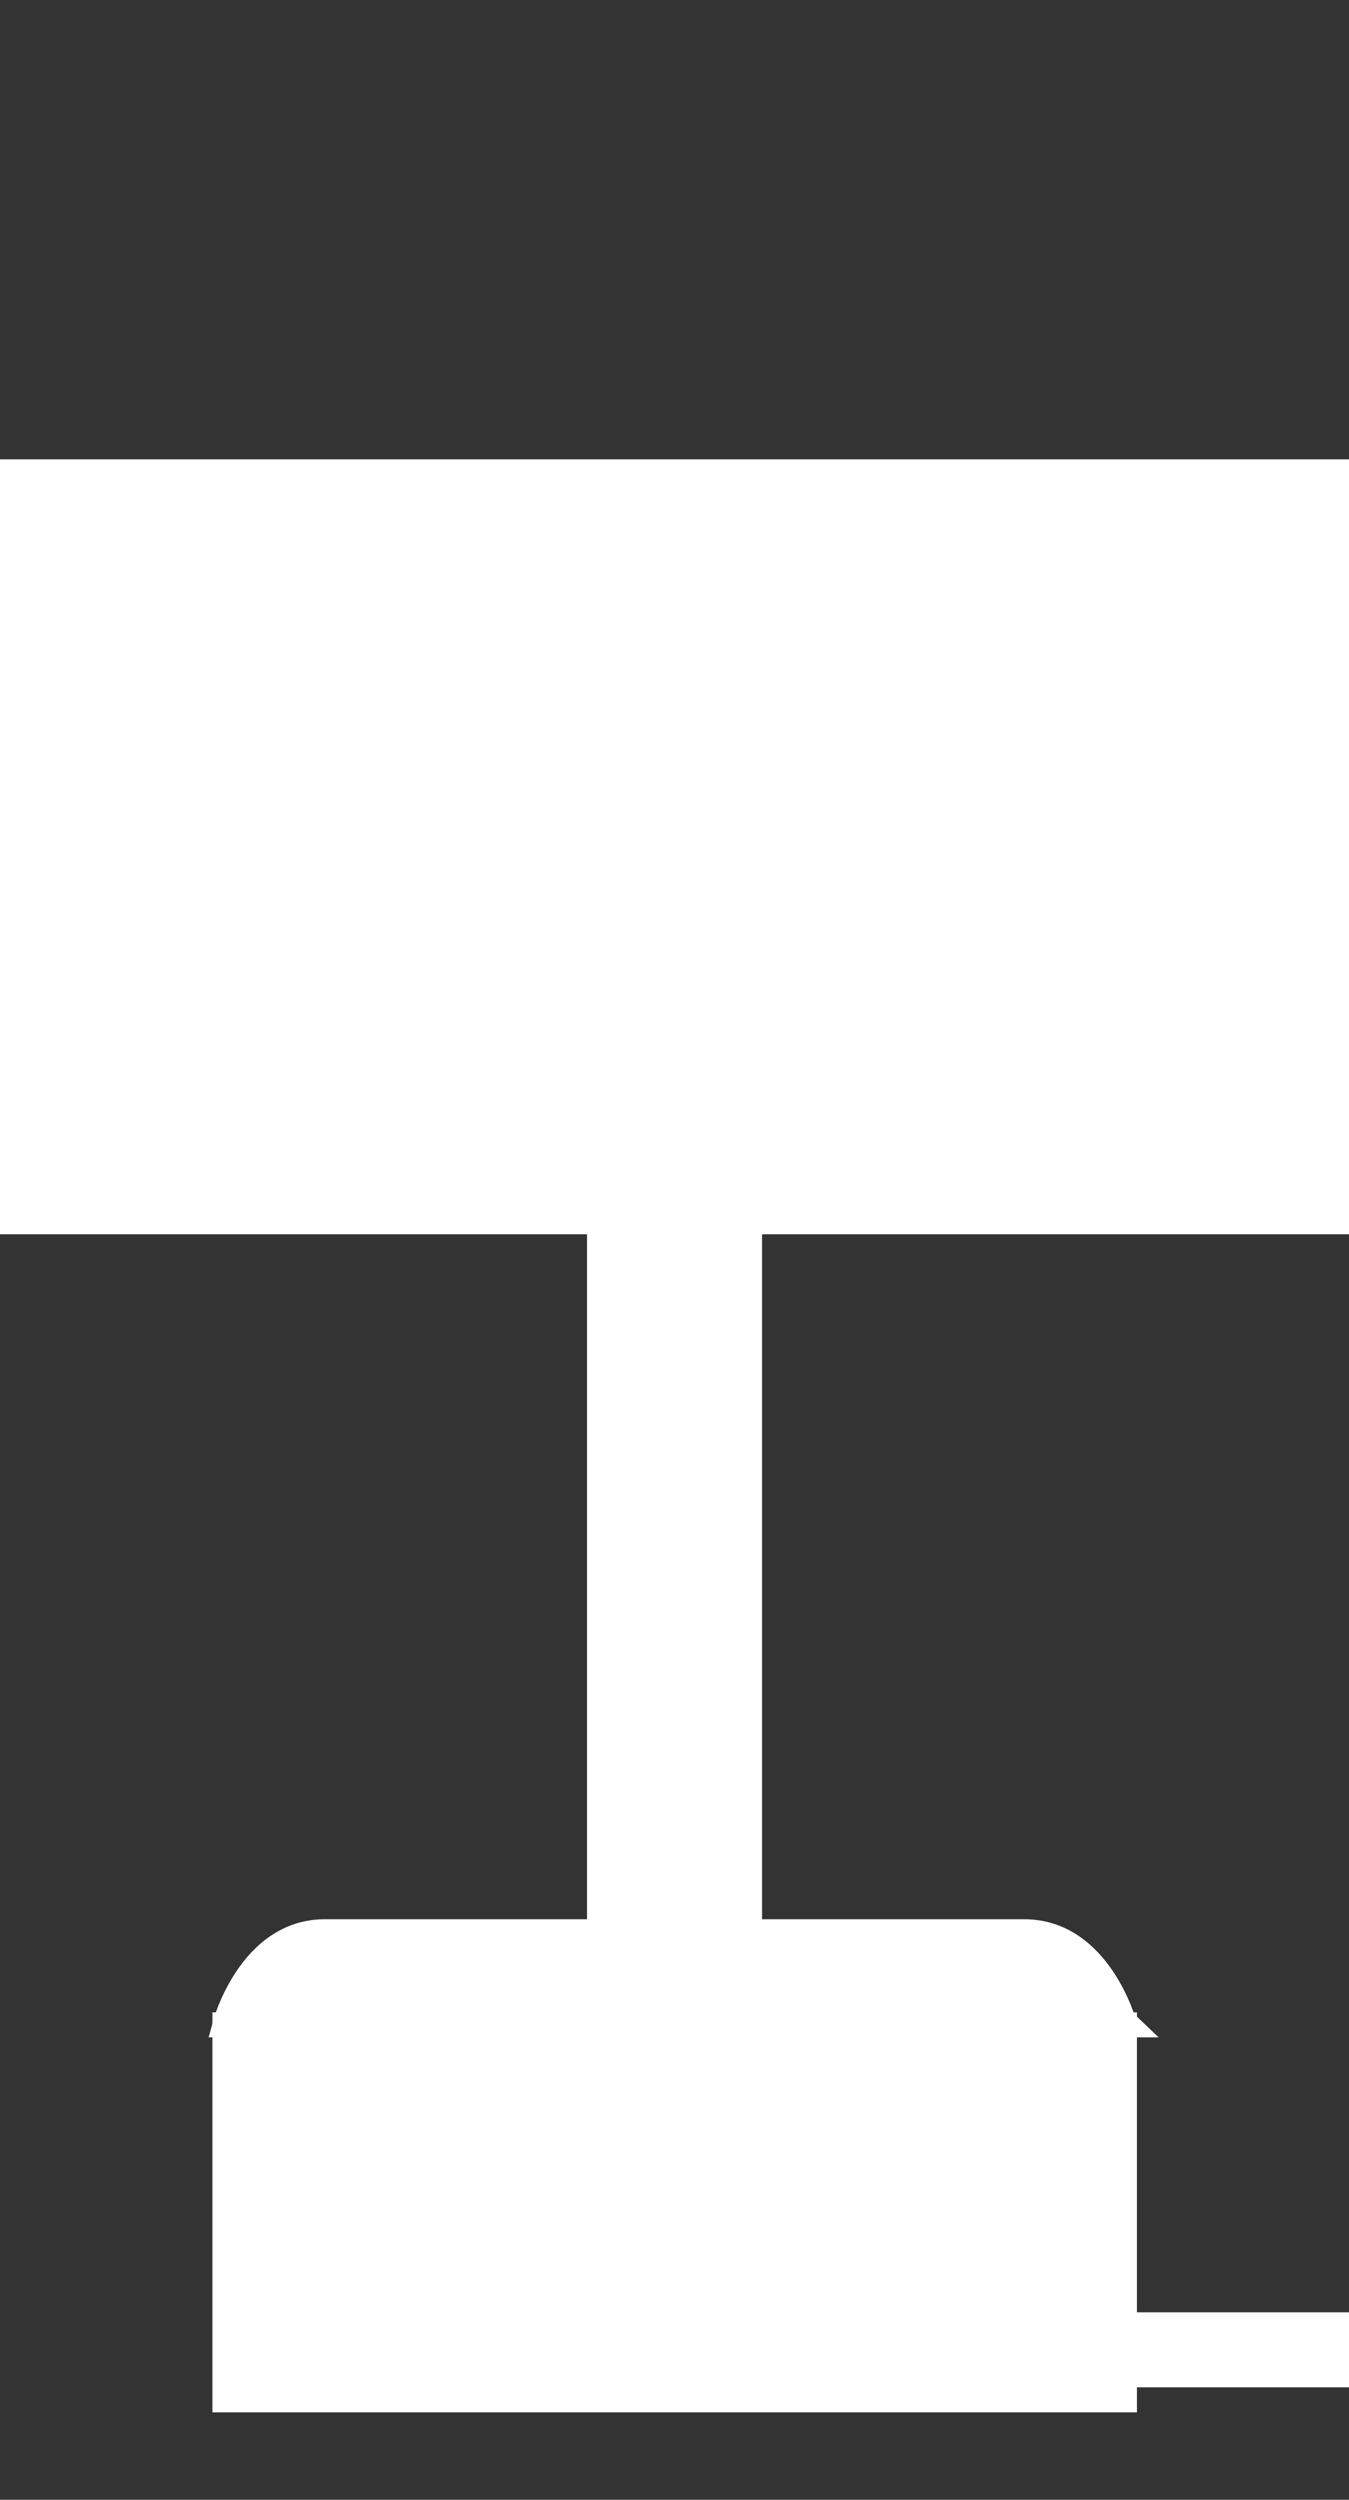 <?xml version="1.0" encoding="utf-8"?>
<!-- Generator: Adobe Illustrator 15.0.2, SVG Export Plug-In . SVG Version: 6.00 Build 0)  -->
<!DOCTYPE svg PUBLIC "-//W3C//DTD SVG 1.1//EN" "http://www.w3.org/Graphics/SVG/1.1/DTD/svg11.dtd">
<svg version="1.1" id="Layer_1" xmlns="http://www.w3.org/2000/svg" xmlns:xlink="http://www.w3.org/1999/xlink" x="0px" y="0px"
	 width="54px" height="100px" viewBox="0 0 54 100" enable-background="new 0 0 54 100" xml:space="preserve">
<rect x="0" y="0" width="54" height="100" fill="#333333" stroke="none"/>
<path fill="#FFFFFF" stroke="#FFFFFF" stroke-miterlimit="10" d="M41.004,77.276c-1.983,0-7.52,0-11,0V38.23H54L43.015,19H27.008
	l0,0H11L0,38.23h23.998v39.046c-3.481,0-9.002,0-11,0c-2.996,0-3.995,3.725-3.995,3.725h18.006h18.005
	C45.013,81,44.014,77.276,41.004,77.276z"/>
<rect x="9.003" y="81.001" fill="#FFFFFF" stroke="#FFFFFF" stroke-miterlimit="10" width="36.008" height="15"/>
<rect y="18.875" fill="#FFFFFF" stroke="#FFFFFF" stroke-miterlimit="10" width="54" height="30"/>
<line fill="#FFFFFF" stroke="#FFFFFF" stroke-width="3" stroke-miterlimit="10" x1="43.625" y1="94" x2="57.375" y2="94"/>
</svg>

